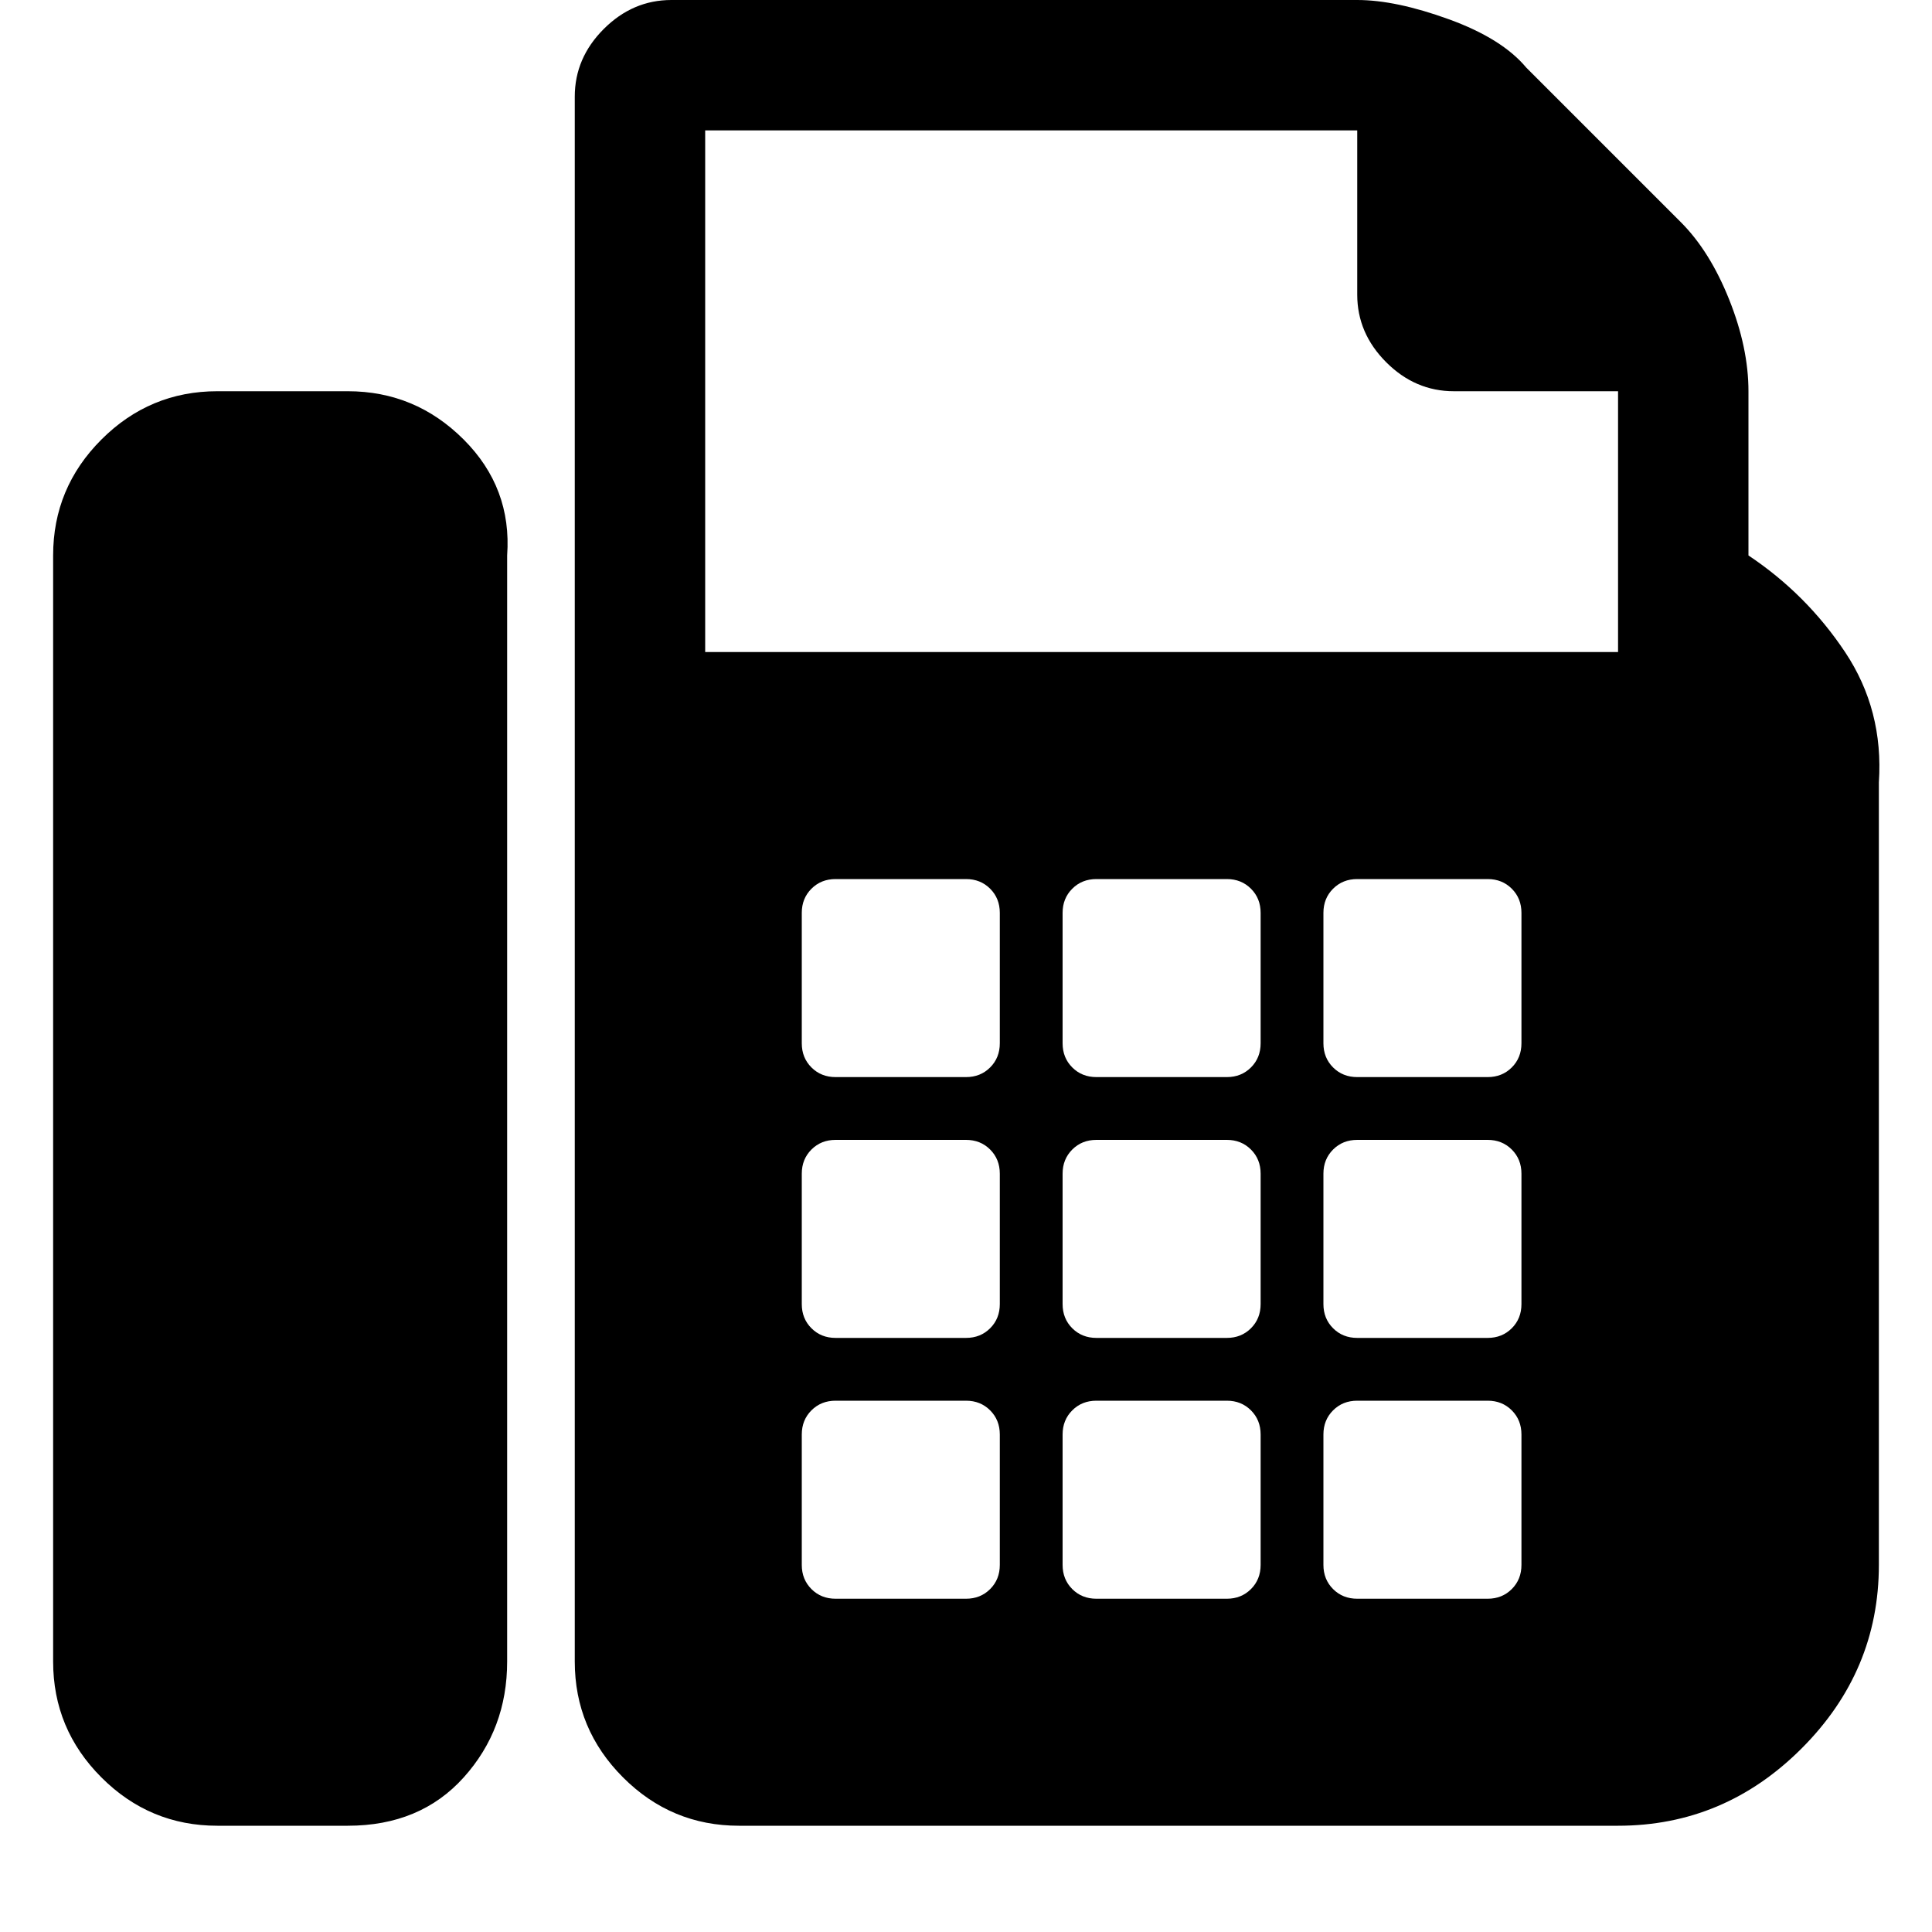 <?xml version="1.0"?><svg viewBox="0 0 40 40" xmlns="http://www.w3.org/2000/svg" height="40" width="40"><path d="m7.2 8.1q1.4 0 2.4 1t0.9 2.4v22.9q0 1.4-0.9 2.4t-2.4 1h-2.7q-1.4 0-2.4-1t-1-2.4v-22.9q0-1.4 1-2.4t2.4-1h2.7z m29 3.4q1.2 0.8 2 2t0.7 2.7v16.2q0 2.2-1.6 3.8t-3.8 1.6h-18.2q-1.4 0-2.4-1t-1-2.4v-32.4q0-0.8 0.6-1.4t1.4-0.6h14.2q0.8 0 1.9 0.4t1.6 1l3.2 3.2q0.6 0.6 1 1.6t0.4 1.9v3.4z m-15.5 20.9v-2.7q0-0.3-0.2-0.5t-0.5-0.2h-2.7q-0.3 0-0.5 0.2t-0.2 0.5v2.7q0 0.3 0.2 0.5t0.5 0.2h2.7q0.3 0 0.5-0.2t0.2-0.5z m0-5.4v-2.7q0-0.3-0.2-0.5t-0.5-0.2h-2.7q-0.3 0-0.5 0.2t-0.2 0.5v2.7q0 0.3 0.2 0.5t0.5 0.2h2.7q0.3 0 0.5-0.2t0.2-0.5z m0-5.4v-2.7q0-0.3-0.2-0.5t-0.5-0.2h-2.7q-0.3 0-0.5 0.2t-0.2 0.5v2.7q0 0.3 0.2 0.5t0.5 0.2h2.7q0.3 0 0.5-0.2t0.2-0.5z m5.4 10.8v-2.7q0-0.3-0.2-0.5t-0.5-0.2h-2.7q-0.3 0-0.5 0.2t-0.2 0.5v2.7q0 0.3 0.2 0.5t0.5 0.2h2.7q0.3 0 0.5-0.2t0.2-0.5z m0-5.4v-2.7q0-0.3-0.2-0.5t-0.5-0.2h-2.7q-0.3 0-0.5 0.2t-0.2 0.5v2.7q0 0.3 0.2 0.5t0.5 0.2h2.7q0.3 0 0.5-0.2t0.2-0.5z m0-5.4v-2.7q0-0.3-0.2-0.5t-0.5-0.2h-2.7q-0.3 0-0.5 0.2t-0.2 0.5v2.7q0 0.3 0.2 0.5t0.5 0.2h2.7q0.3 0 0.5-0.2t0.2-0.5z m5.4 10.8v-2.7q0-0.3-0.2-0.5t-0.5-0.2h-2.7q-0.3 0-0.5 0.2t-0.2 0.5v2.7q0 0.3 0.2 0.5t0.5 0.2h2.7q0.3 0 0.5-0.2t0.2-0.5z m0-5.4v-2.7q0-0.3-0.2-0.5t-0.5-0.2h-2.7q-0.3 0-0.5 0.2t-0.2 0.5v2.7q0 0.3 0.2 0.5t0.5 0.2h2.7q0.3 0 0.5-0.2t0.2-0.5z m0-5.4v-2.7q0-0.3-0.2-0.5t-0.5-0.2h-2.7q-0.3 0-0.5 0.2t-0.2 0.5v2.7q0 0.3 0.2 0.5t0.5 0.2h2.7q0.3 0 0.5-0.2t0.2-0.5z m2-8.1v-5.4h-3.4q-0.8 0-1.4-0.6t-0.6-1.4v-3.4h-13.5v10.8h18.9z"></path></svg>